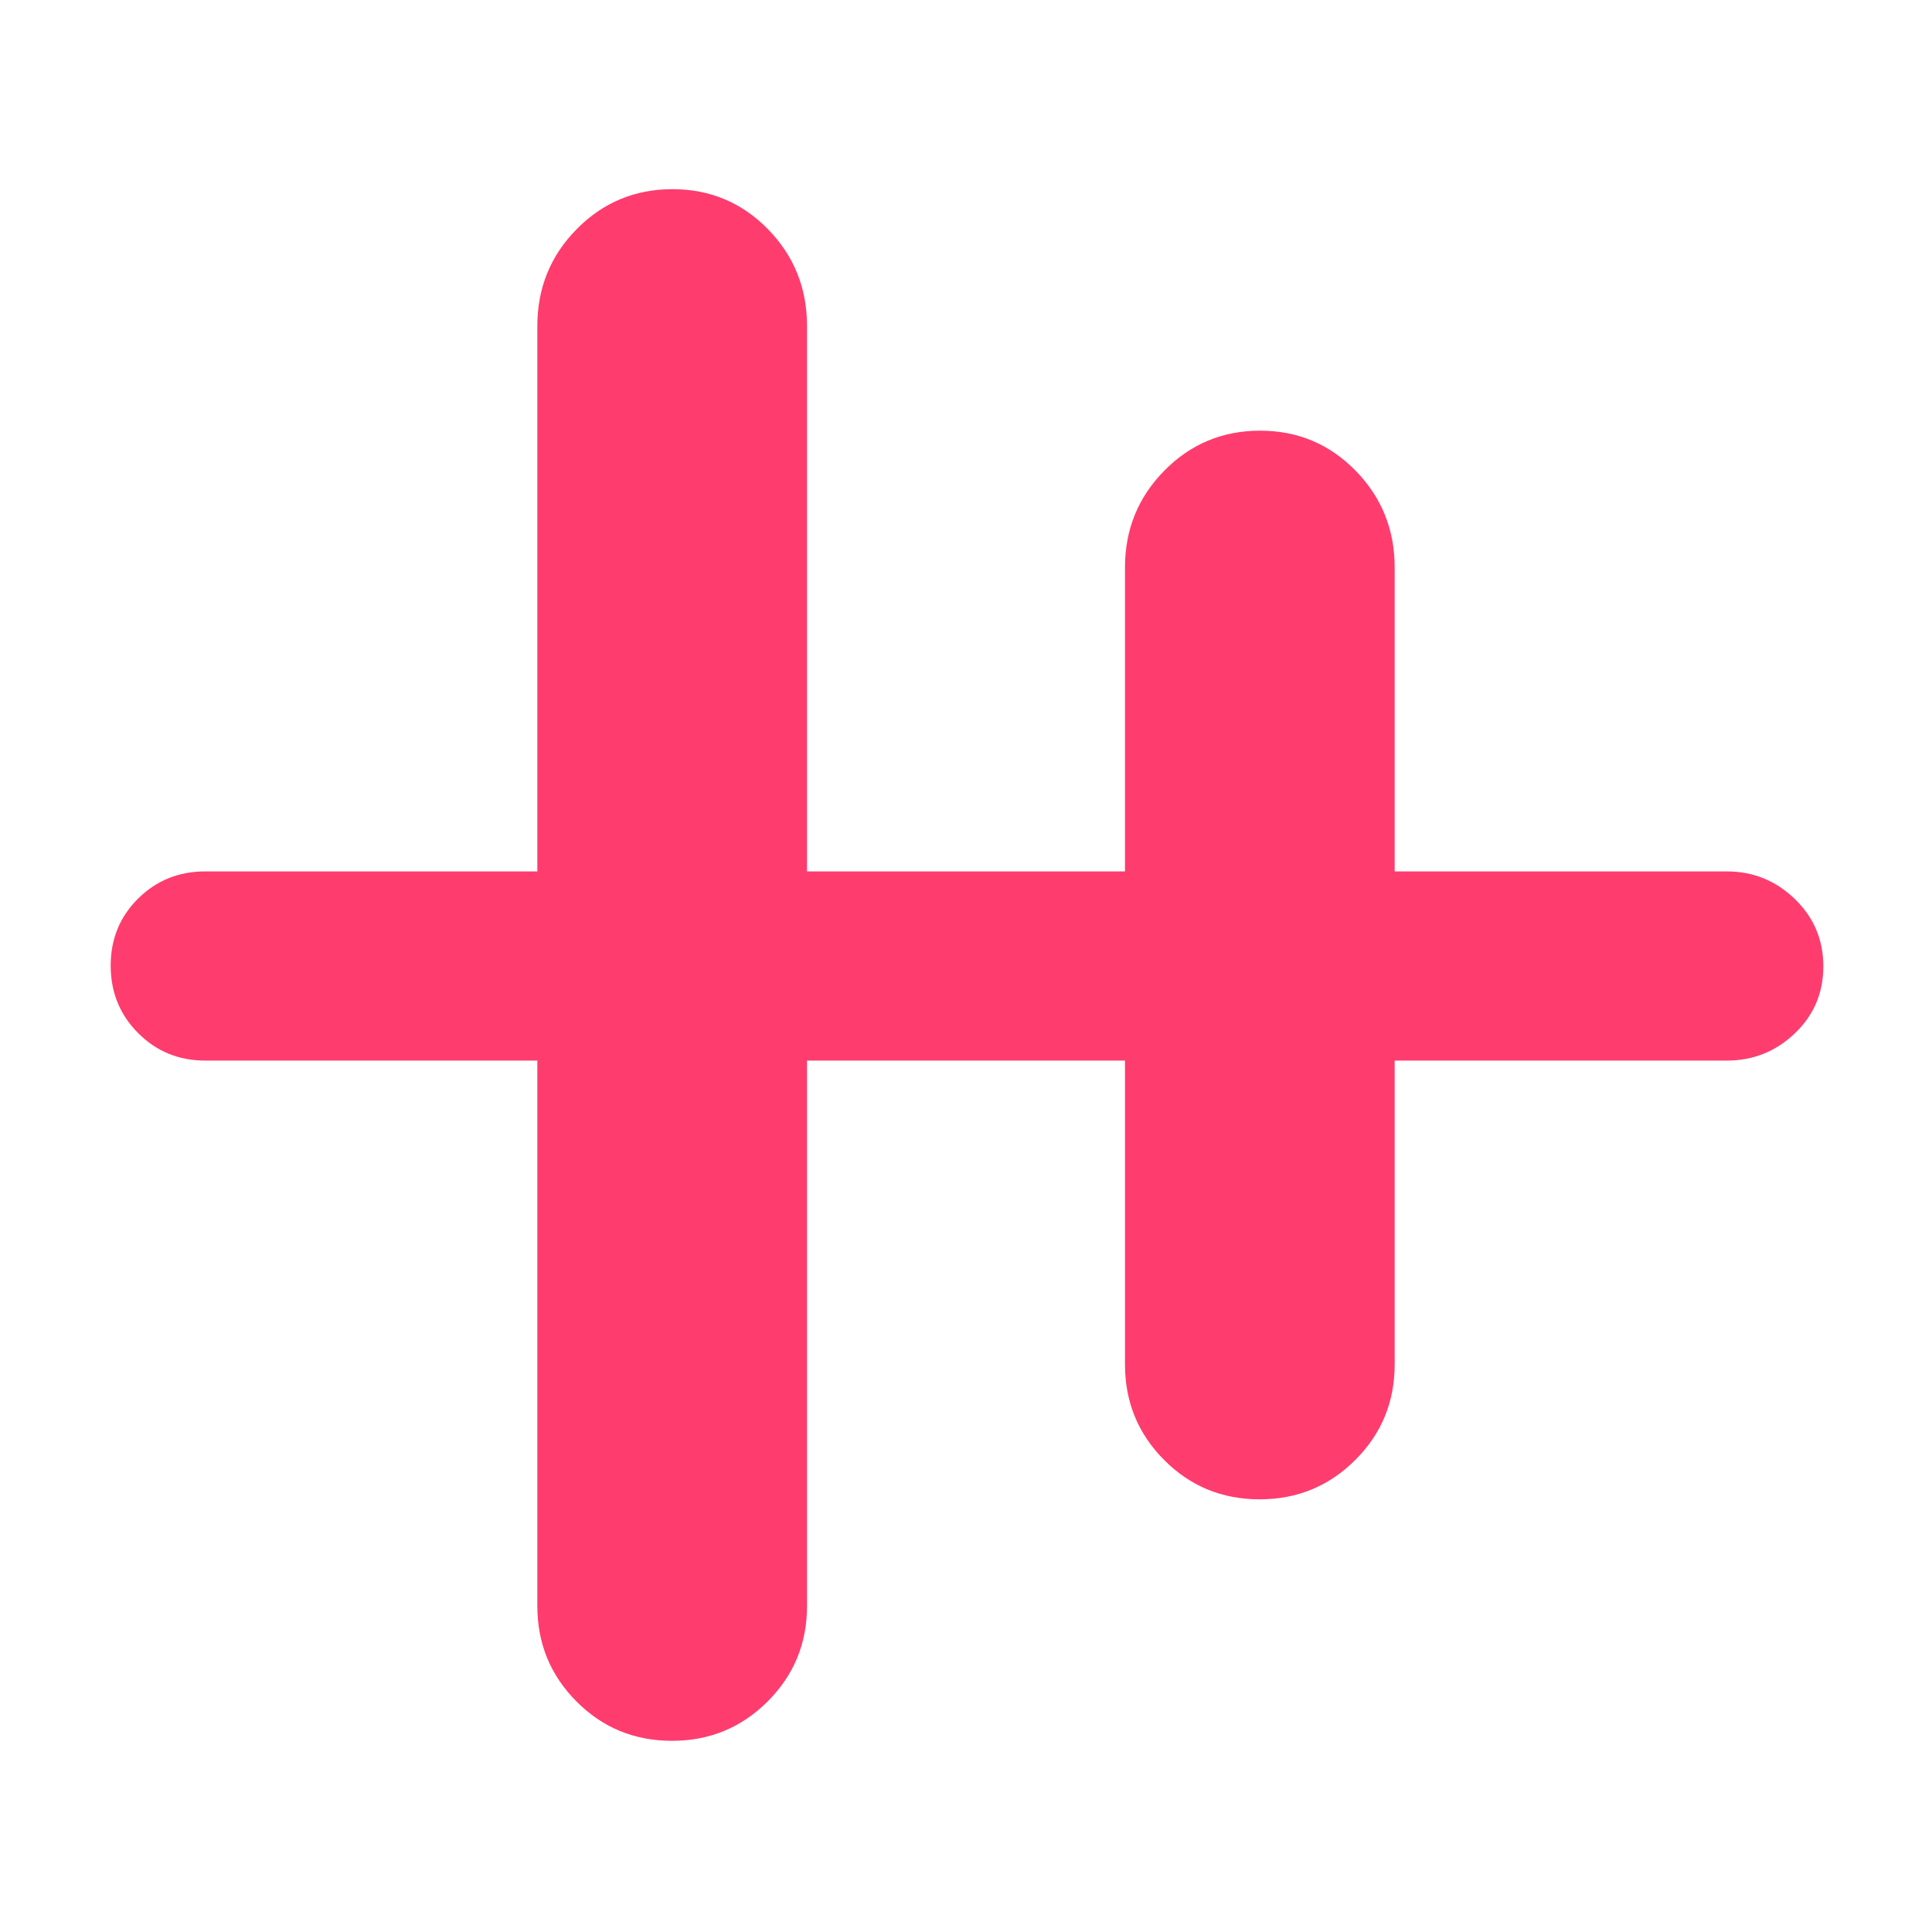 <svg xmlns="http://www.w3.org/2000/svg" height="48" viewBox="0 -960 960 960" width="48"><path fill="rgb(255, 60, 110)" d="M333.88-95q-27.96 0-47.42-19.54T267-162v-271H102q-19.75 0-33.37-13.68Q55-460.35 55-480.18 55-500 68.63-513.5 82.25-527 102-527h165v-271q0-28.33 19.58-48.17Q306.15-866 334.12-866q27.96 0 47.42 19.83Q401-826.33 401-798v271h158v-151q0-28.33 19.58-48.17Q598.15-746 626.12-746q27.96 0 47.42 19.83Q693-706.33 693-678v151h165q19.63 0 33.81 13.68Q906-499.65 906-479.82q0 19.82-14.19 33.32Q877.63-433 858-433H693v151q0 27.92-19.58 47.46Q653.85-215 625.88-215q-27.96 0-47.42-19.54T559-282v-151H401v271q0 27.92-19.58 47.46Q361.85-95 333.88-95Z"/></svg>